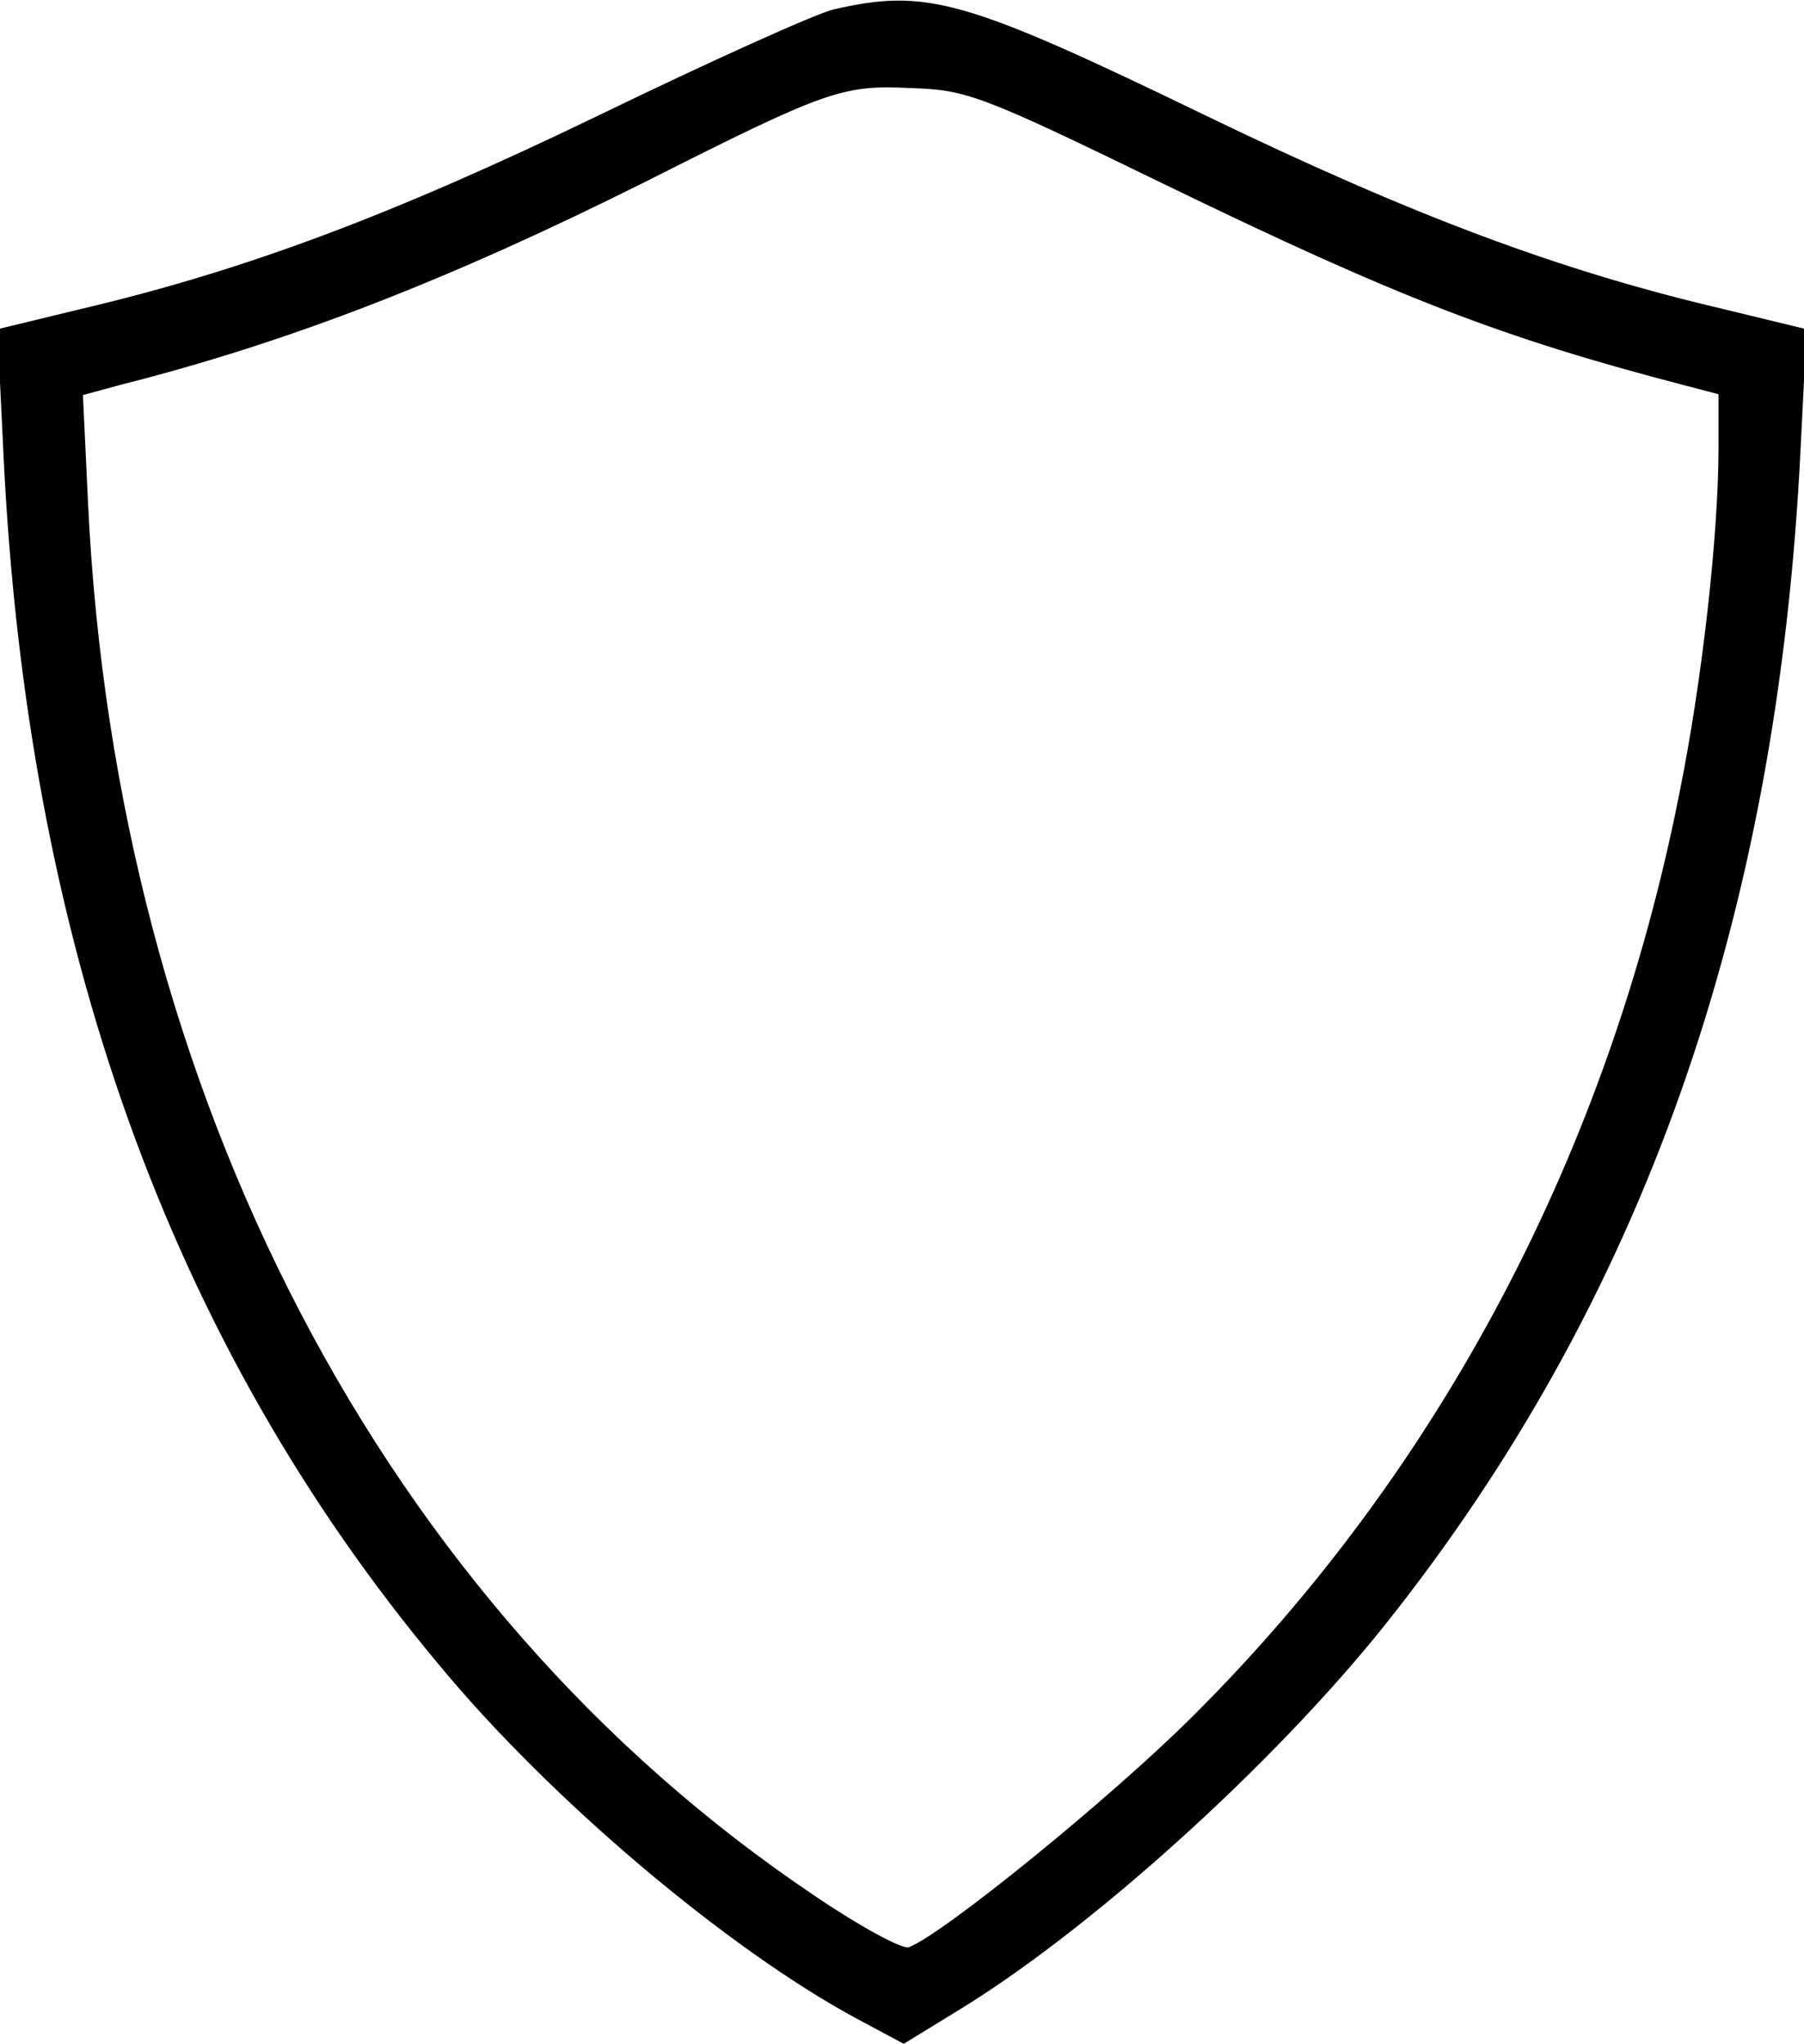 <?xml version="1.0" standalone="no"?>
<!DOCTYPE svg PUBLIC "-//W3C//DTD SVG 20010904//EN"
 "http://www.w3.org/TR/2001/REC-SVG-20010904/DTD/svg10.dtd">
<svg version="1.0" xmlns="http://www.w3.org/2000/svg"
 width="211pt" height="239pt" viewBox="0 0 211 239"
 preserveAspectRatio="xMidYMid meet">

<g transform="translate(0,239) scale(0.1,-0.1)"
fill="#000000" stroke="none">
<path d="M975 2379 c-21 -5 -145 -61 -275 -124 -240 -116 -413 -181 -604 -226
l-99 -24 7 -145 c27 -572 195 -1040 508 -1415 131 -159 339 -334 489 -415 l56
-30 62 38 c155 94 370 288 501 452 301 378 459 824 486 1375 l7 140 -99 24
c-192 45 -364 110 -604 226 -281 136 -326 149 -435 124z m390 -206 c270 -131
392 -178 603 -233 l42 -11 0 -63 c0 -101 -19 -272 -46 -405 -83 -418 -279
-789 -568 -1077 -95 -95 -293 -256 -333 -271 -7 -3 -57 24 -110 60 -504 338
-817 938 -850 1628 l-6 127 44 12 c198 50 387 124 613 237 212 107 231 114
311 110 66 -2 82 -8 300 -114z"/>
</g>
</svg>
